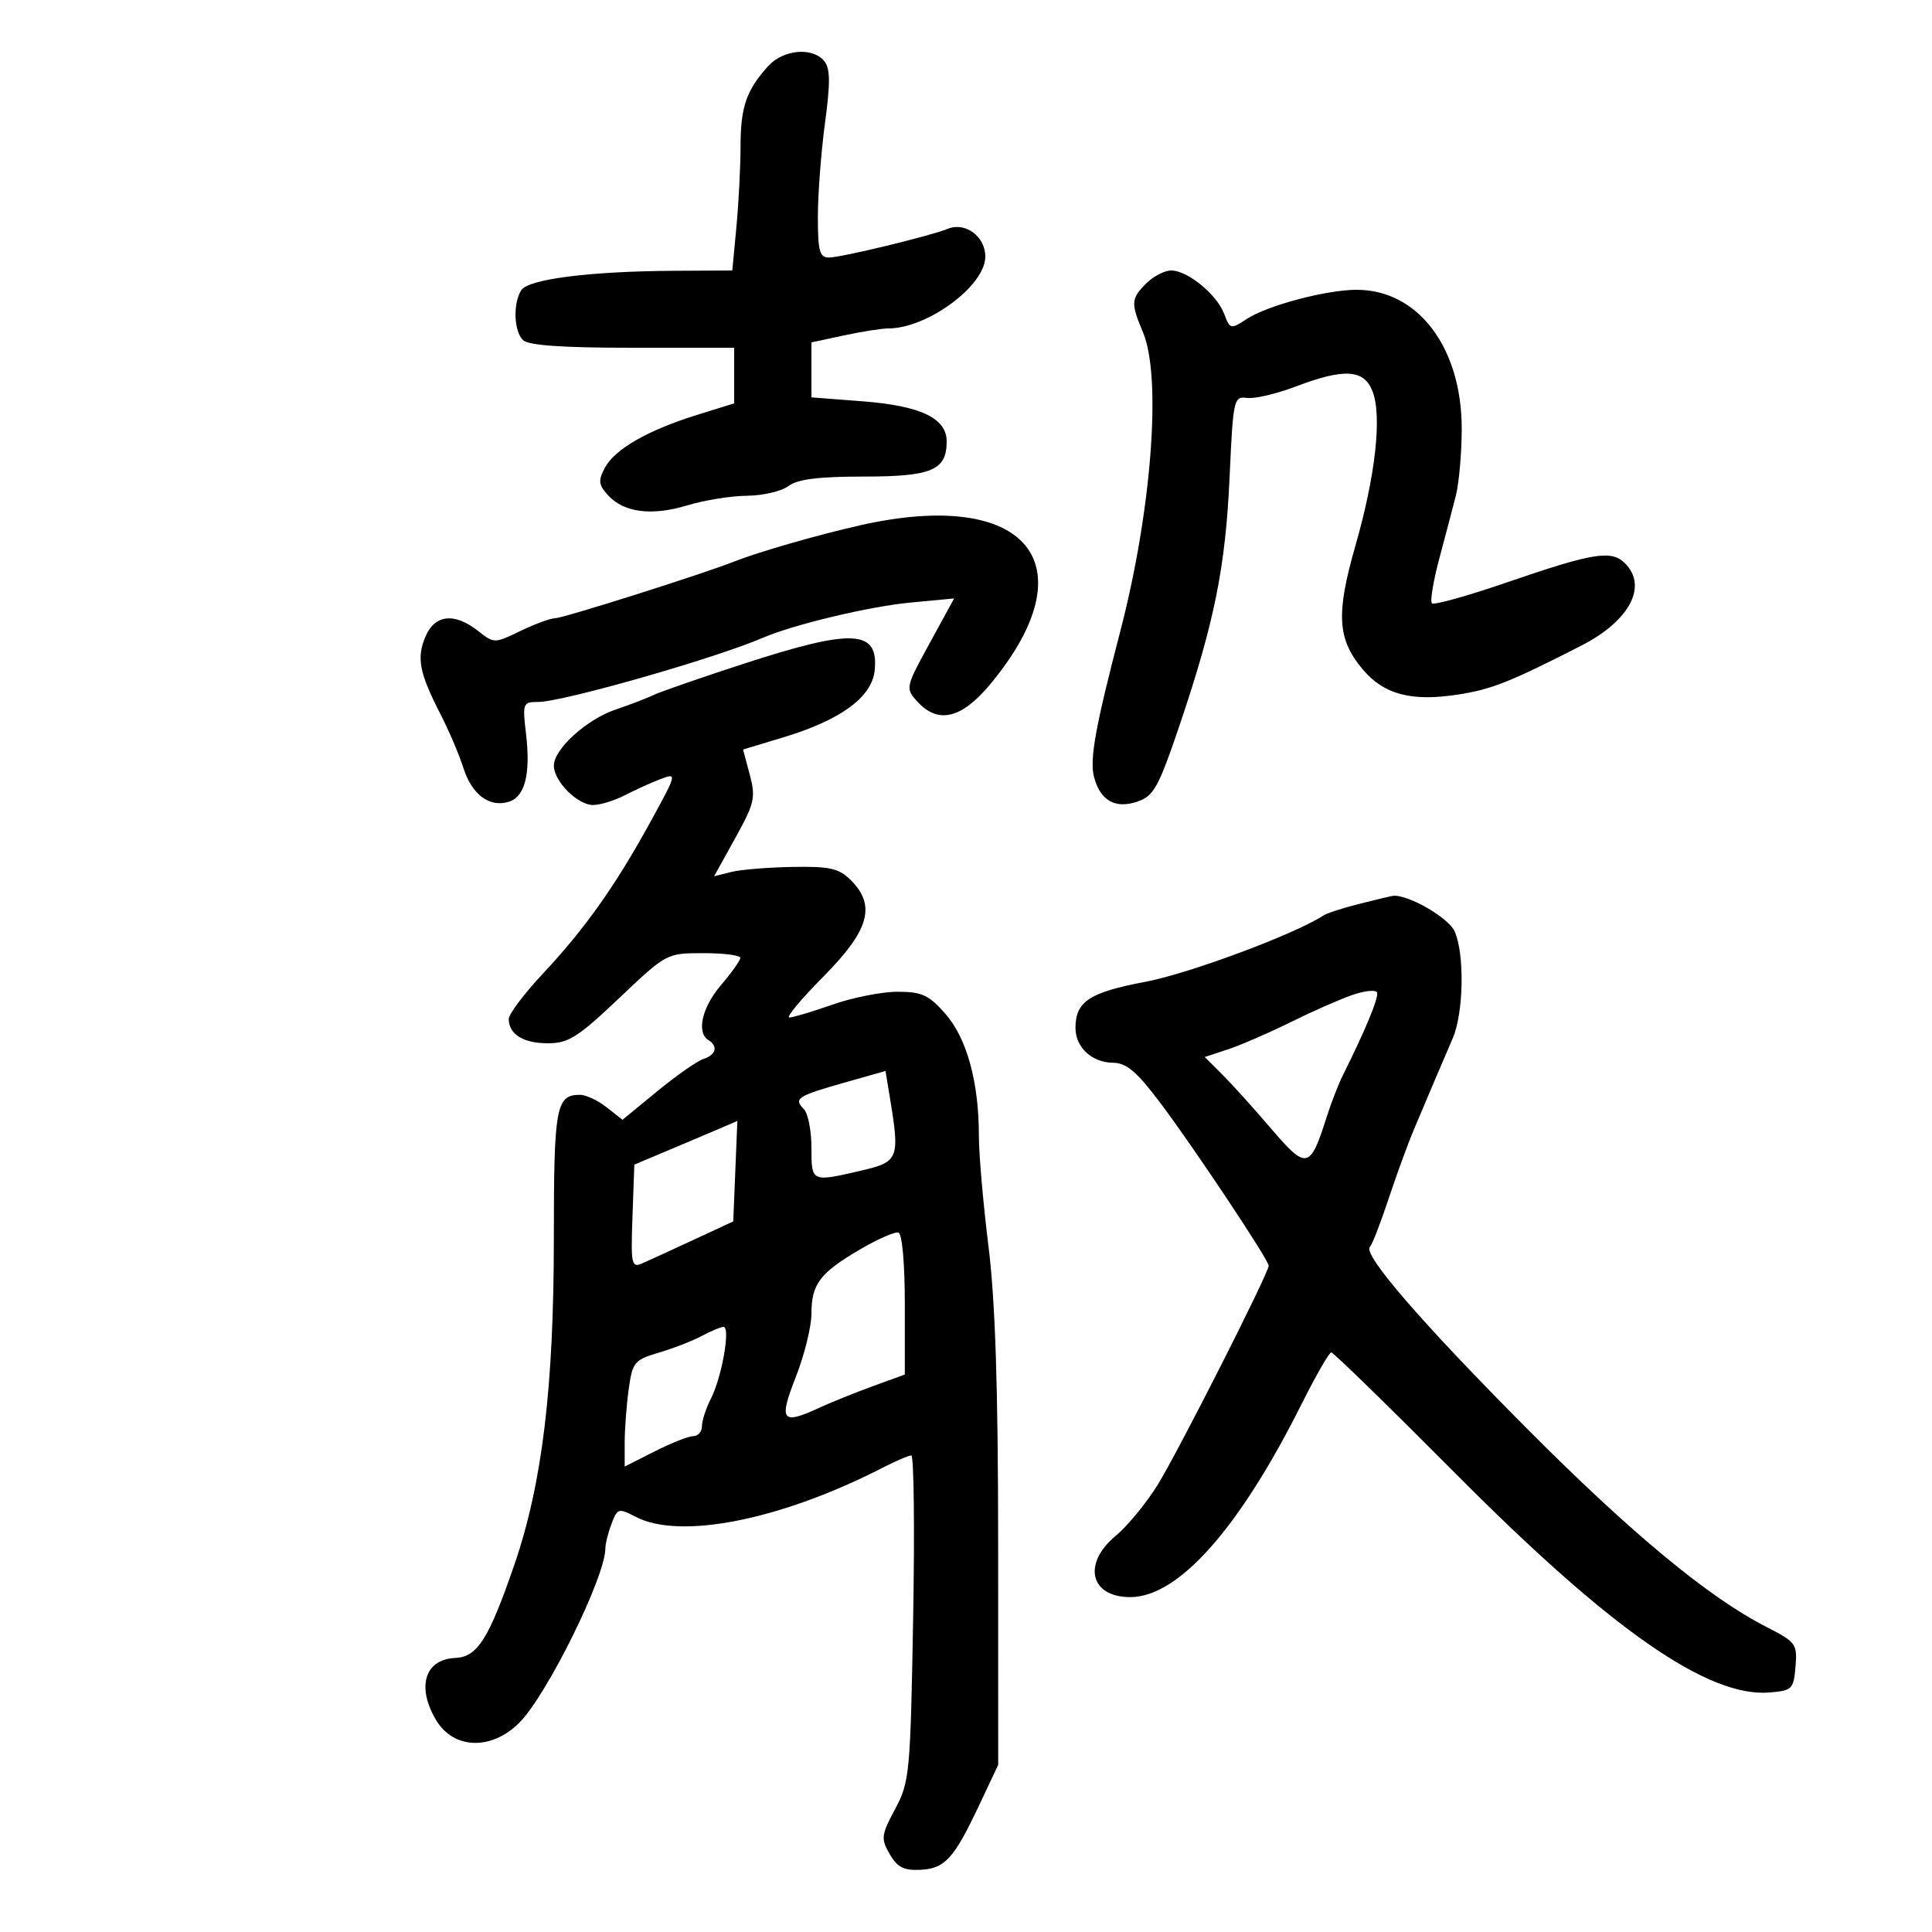 <svg xmlns="http://www.w3.org/2000/svg" width="300" height="300" viewBox="0 0 300 300" version="1.1">
	<path d="M 119.299 10.250 C 115.904 13.978, 115 16.586, 114.993 22.684 C 114.989 25.883, 114.699 31.537, 114.348 35.250 L 113.711 42 104.605 42.051 C 91.614 42.125, 82.028 43.343, 80.942 45.059 C 79.645 47.110, 79.787 51.387, 81.200 52.800 C 82.032 53.632, 87.244 54, 98.200 54 L 114 54 114 58.317 L 114 62.635 108.250 64.423 C 100.600 66.802, 95.481 69.733, 93.937 72.618 C 92.866 74.618, 92.936 75.271, 94.387 76.876 C 96.843 79.589, 101.181 80.153, 106.704 78.477 C 109.342 77.676, 113.525 77.002, 116 76.979 C 118.475 76.956, 121.374 76.276, 122.441 75.468 C 123.839 74.411, 127.106 74, 134.120 74 C 144.681 74, 147 73.018, 147 68.544 C 147 64.944, 142.959 63.011, 133.986 62.319 L 126 61.704 126 57.435 L 126 53.166 131.049 52.083 C 133.826 51.487, 136.921 51, 137.927 51 C 144.024 51, 153 44.359, 153 39.848 C 153 36.723, 149.889 34.418, 147.172 35.530 C 144.482 36.631, 130.661 39.975, 128.750 39.988 C 127.266 39.998, 127 39.036, 127 33.659 C 127 30.171, 127.496 23.635, 128.101 19.134 C 128.953 12.806, 128.925 10.615, 127.979 9.475 C 126.153 7.275, 121.642 7.677, 119.299 10.250 M 178 44 C 175.603 46.397, 175.563 47.018, 177.500 51.654 C 180.403 58.602, 178.819 79.344, 173.961 98.005 C 170.059 112.993, 169.166 117.973, 169.892 120.690 C 170.875 124.365, 173.220 125.659, 176.697 124.444 C 179.162 123.583, 179.946 122.145, 183.197 112.517 C 188.590 96.552, 190.303 88.026, 190.936 74 C 191.479 61.972, 191.580 61.511, 193.628 61.792 C 194.799 61.953, 198.174 61.166, 201.128 60.043 C 208.732 57.153, 211.789 57.333, 213.122 60.750 C 214.620 64.591, 213.593 73.853, 210.455 84.786 C 207.426 95.344, 207.660 99.254, 211.604 103.941 C 214.897 107.854, 219.193 108.981, 226.473 107.839 C 231.652 107.027, 234.492 105.898, 245.500 100.278 C 253.031 96.433, 255.907 91.050, 252.338 87.481 C 250.210 85.353, 247.466 85.802, 233.704 90.531 C 227.766 92.571, 222.656 93.989, 222.348 93.682 C 222.041 93.374, 222.548 90.283, 223.474 86.811 C 224.401 83.340, 225.563 78.925, 226.056 77 C 226.549 75.075, 226.963 70.435, 226.976 66.688 C 227.020 54.026, 220.231 45, 210.663 45 C 205.948 45, 196.805 47.427, 193.595 49.529 C 191.103 51.163, 191.004 51.140, 190.090 48.736 C 188.942 45.716, 184.404 42, 181.865 42 C 180.839 42, 179.100 42.900, 178 44 M 133.500 81.582 C 126.851 83.089, 117.841 85.684, 114.006 87.196 C 108.954 89.188, 87.459 95.991, 86.202 95.995 C 85.488 95.998, 83.067 96.887, 80.823 97.971 C 76.762 99.933, 76.731 99.933, 74.237 97.971 C 70.541 95.065, 67.483 95.420, 66.031 98.926 C 64.664 102.226, 65.124 104.527, 68.449 111 C 69.720 113.475, 71.300 117.191, 71.960 119.258 C 73.286 123.411, 76.033 125.442, 79.035 124.489 C 81.530 123.697, 82.415 120.154, 81.677 113.916 C 81.118 109.197, 81.193 109, 83.565 109 C 87.362 109, 111.059 102.229, 118.500 99.018 C 123.222 96.981, 135.016 94.167, 141.328 93.572 L 148.156 92.928 144.352 99.885 C 140.603 106.741, 140.575 106.873, 142.429 108.921 C 145.648 112.478, 149.301 111.617, 153.762 106.250 C 169.289 87.570, 159.524 75.683, 133.500 81.582 M 115.500 103.062 C 108.900 105.208, 102.600 107.392, 101.500 107.916 C 100.400 108.439, 97.738 109.460, 95.584 110.184 C 91.106 111.689, 86 116.326, 86 118.888 C 86 121.310, 89.676 125, 92.089 125 C 93.195 125, 95.424 124.315, 97.043 123.478 C 98.662 122.641, 101.158 121.510, 102.590 120.966 C 105.153 119.991, 105.127 120.097, 100.993 127.630 C 95.533 137.579, 90.861 144.172, 84.309 151.176 C 81.389 154.297, 79 157.470, 79 158.226 C 79 160.595, 81.263 162, 85.078 162 C 88.263 162, 89.746 161.061, 96.128 155.004 C 103.497 148.012, 103.502 148.009, 109.250 148.004 C 112.412 148.002, 114.982 148.338, 114.959 148.750 C 114.937 149.162, 113.587 151.058, 111.959 152.962 C 109.006 156.418, 108.108 160.330, 110 161.500 C 111.537 162.450, 111.190 163.805, 109.250 164.423 C 108.287 164.730, 105.061 166.983, 102.081 169.430 L 96.662 173.879 94.196 171.940 C 92.840 170.873, 90.981 170, 90.065 170 C 86.337 170, 86 171.846, 86 192.268 C 86 215.407, 84.194 230.374, 79.891 242.904 C 75.910 254.495, 74.136 257.297, 70.686 257.448 C 65.975 257.655, 64.651 261.907, 67.694 267.059 C 70.404 271.646, 76.293 271.849, 80.637 267.506 C 84.928 263.215, 94 244.845, 94 240.446 C 94 239.722, 94.432 237.993, 94.960 236.604 C 95.876 234.197, 96.053 234.146, 98.710 235.533 C 105.621 239.137, 121.287 236.013, 137.136 227.868 C 139.136 226.841, 141.103 226, 141.506 226 C 141.910 226, 142.039 237.363, 141.793 251.250 C 141.366 275.393, 141.243 276.693, 138.998 280.892 C 136.837 284.934, 136.769 285.493, 138.141 287.892 C 139.309 289.934, 140.340 290.466, 142.887 290.345 C 146.725 290.162, 148.123 288.627, 152.063 280.272 L 155 274.044 154.992 239.772 C 154.986 215.445, 154.551 202.029, 153.492 193.538 C 152.671 186.959, 152 179.219, 152 176.337 C 152 168.018, 150.129 161.217, 146.797 157.421 C 144.227 154.495, 143.153 154, 139.371 154 C 136.940 154, 132.389 154.900, 129.260 156 C 126.130 157.100, 123.117 158, 122.564 158 C 122.010 158, 124.385 155.147, 127.841 151.660 C 134.973 144.464, 136.071 140.626, 132.125 136.682 C 130.276 134.834, 128.892 134.518, 123.072 134.616 C 119.293 134.680, 115.005 135.033, 113.543 135.400 L 110.884 136.067 114.174 130.129 C 117.167 124.727, 117.370 123.837, 116.422 120.288 L 115.381 116.386 121.586 114.512 C 130.583 111.796, 135.420 108.246, 135.824 104.065 C 136.434 97.754, 132.435 97.556, 115.500 103.062 M 211 140.369 C 208.525 140.991, 206.037 141.803, 205.471 142.173 C 201.031 145.074, 184.615 151.183, 177.825 152.462 C 169.164 154.092, 167 155.523, 167 159.620 C 167 162.627, 169.550 164.994, 172.821 165.025 C 174.925 165.044, 176.506 166.387, 180.184 171.275 C 185.389 178.192, 197 195.636, 197 196.538 C 197 197.699, 182.832 225.650, 179.713 230.642 C 177.946 233.471, 175.037 236.998, 173.250 238.481 C 168.041 242.803, 169.270 248, 175.500 248 C 182.981 248, 192.434 237.353, 202.103 218.034 C 204.315 213.615, 206.393 210, 206.721 210 C 207.049 210, 215.850 218.583, 226.280 229.074 C 250.178 253.110, 265.256 263.598, 274.777 262.809 C 278.283 262.518, 278.518 262.284, 278.808 258.796 C 279.100 255.275, 278.878 254.971, 274.308 252.640 C 265.327 248.059, 253.271 238.076, 237.146 221.869 C 220.735 205.374, 211.564 194.769, 212.716 193.618 C 213.069 193.264, 214.363 189.943, 215.590 186.237 C 216.816 182.532, 218.579 177.700, 219.505 175.500 C 221.797 170.060, 223.888 165.145, 225.583 161.216 C 227.285 157.271, 227.441 148.061, 225.864 144.601 C 224.877 142.435, 218.422 138.762, 216.230 139.119 C 215.828 139.184, 213.475 139.747, 211 140.369 M 209.914 154.525 C 207.941 155.217, 203.626 157.122, 200.324 158.761 C 197.022 160.399, 192.689 162.278, 190.694 162.936 L 187.067 164.133 189.784 166.837 C 191.278 168.324, 194.706 172.122, 197.402 175.277 C 202.876 181.683, 203.422 181.570, 205.987 173.500 C 206.686 171.300, 207.819 168.375, 208.505 167 C 212.048 159.896, 214.121 154.878, 213.828 154.119 C 213.648 153.651, 211.886 153.834, 209.914 154.525 M 131.127 168.107 C 123.823 170.176, 123.189 170.589, 124.817 172.217 C 125.468 172.868, 126 175.560, 126 178.200 C 126 183.583, 125.977 183.573, 133.721 181.773 C 139.563 180.414, 139.749 179.940, 138.176 170.401 L 137.500 166.302 131.127 168.107 M 106.500 177.470 L 98.500 180.841 98.210 188.903 C 97.943 196.331, 98.061 196.904, 99.710 196.182 C 100.694 195.752, 104.281 194.108, 107.679 192.529 L 113.858 189.659 114.179 181.827 C 114.356 177.520, 114.500 174.019, 114.500 174.047 C 114.500 174.075, 110.900 175.616, 106.500 177.470 M 133.501 194.034 C 127.311 197.658, 126 199.400, 126 204.002 C 126 205.992, 124.908 210.406, 123.574 213.810 C 120.879 220.687, 121.374 221.307, 127.349 218.541 C 129.082 217.739, 132.750 216.262, 135.500 215.260 L 140.500 213.437 140.500 202.552 C 140.500 196.148, 140.088 191.551, 139.500 191.387 C 138.950 191.233, 136.250 192.424, 133.501 194.034 M 109 207.432 C 107.625 208.176, 104.641 209.338, 102.369 210.015 C 98.477 211.174, 98.203 211.506, 97.619 215.762 C 97.279 218.247, 97 221.955, 97 224.004 L 97 227.728 101.669 225.364 C 104.238 224.064, 106.938 223, 107.669 223 C 108.401 223, 109 222.303, 109 221.450 C 109 220.598, 109.622 218.686, 110.382 217.200 C 112.095 213.852, 113.474 205.986, 112.338 206.040 C 111.877 206.062, 110.375 206.689, 109 207.432" stroke="none" fill="black" fill-rule="evenodd"/>
</svg>